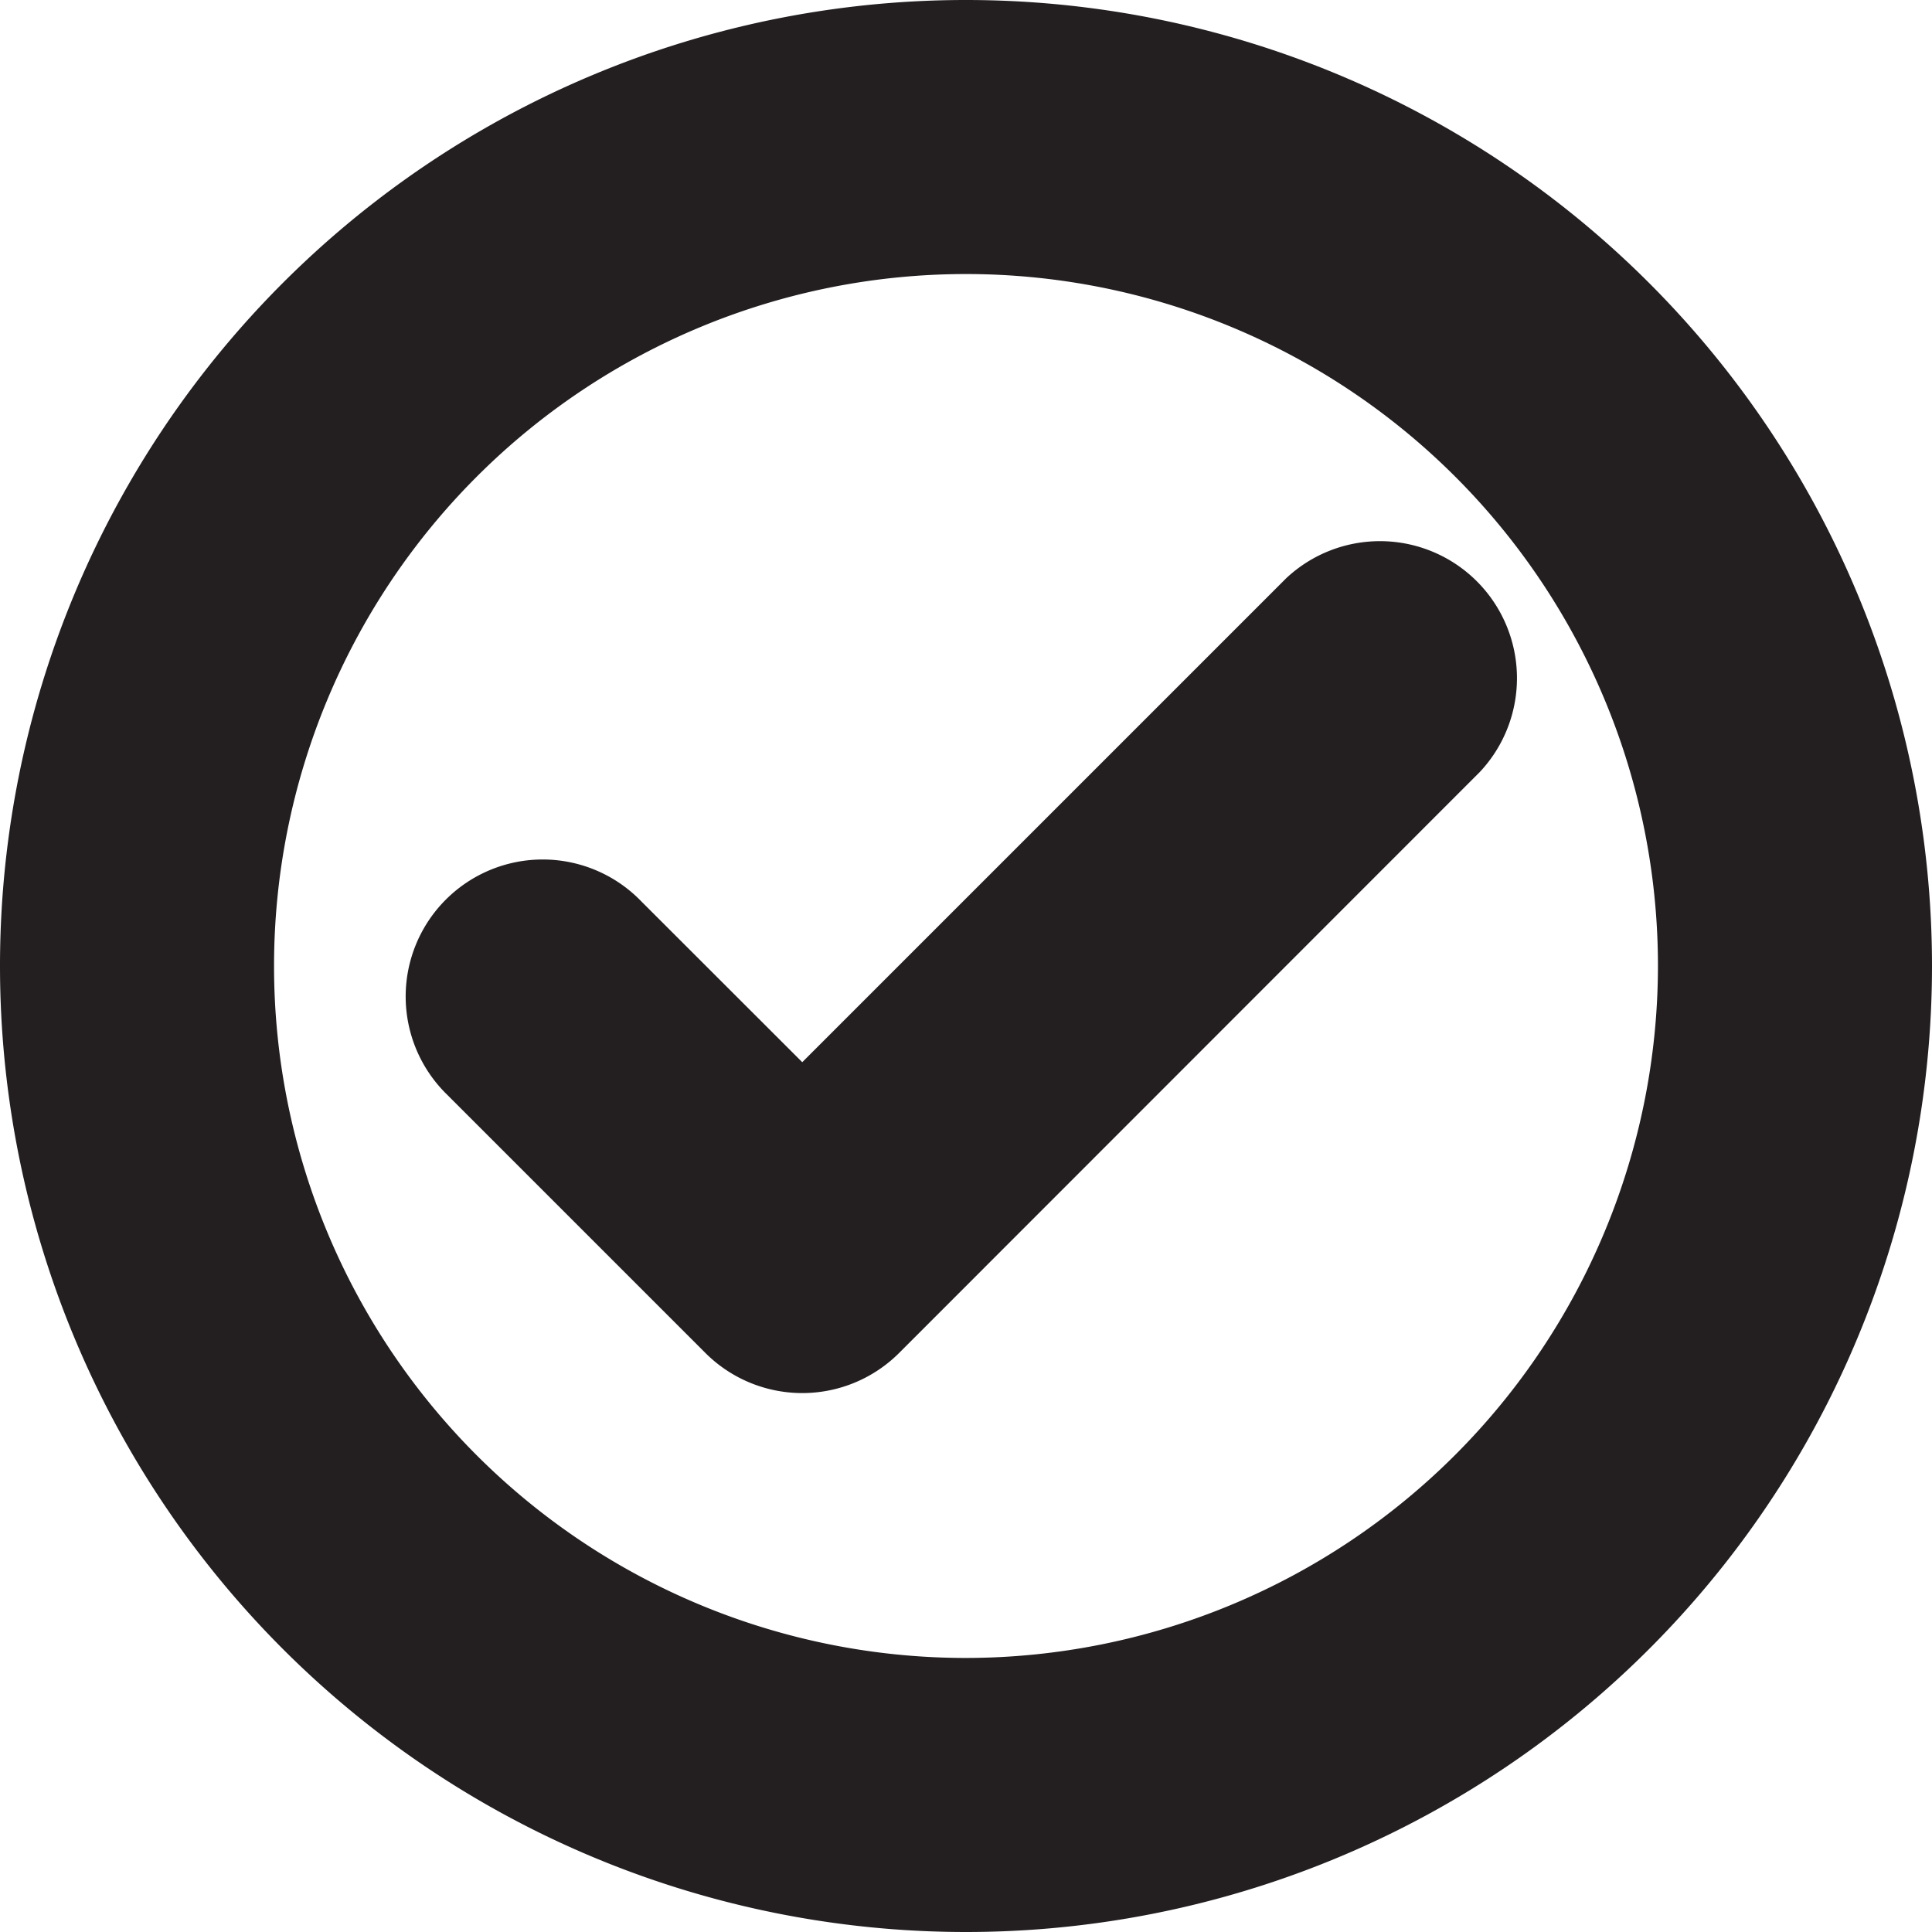 <svg xmlns="http://www.w3.org/2000/svg" viewBox="0 0 141 141"><defs><style>.cls-1{fill:#231f20;}</style></defs><g id="Layer_2" data-name="Layer 2"><g id="Layer_1-2" data-name="Layer 1"><path class="cls-1" d="M70.5,0A70.49,70.49,0,0,0,0,70.5H0a70.5,70.5,0,0,0,141,0h0A70.5,70.5,0,0,0,70.5,0Zm0,121A50.5,50.5,0,1,1,121,70.5,50.56,50.56,0,0,1,70.5,121Z"/><path class="cls-1" d="M93.87,42.2,58.55,77.52,46.8,65.78A10,10,0,1,0,32.66,79.92L51.48,98.74a10,10,0,0,0,14.14,0L108,56.34A10,10,0,0,0,93.87,42.2Z"/></g></g></svg>